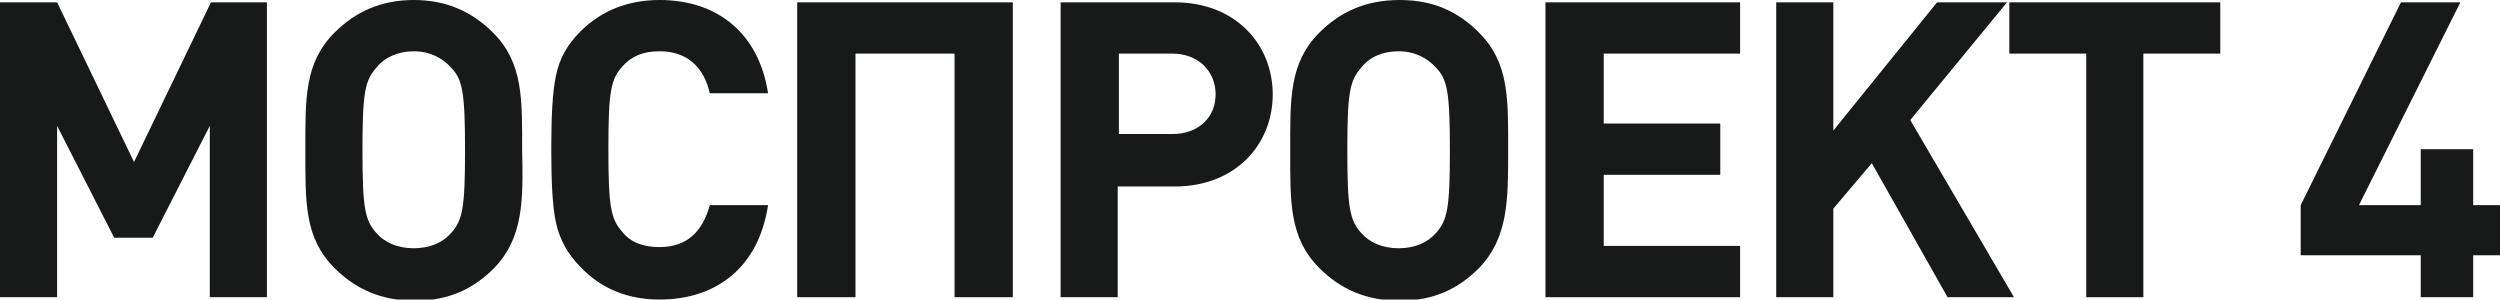 <?xml version="1.0" encoding="utf-8"?>
<!-- Generator: Adobe Illustrator 17.1.0, SVG Export Plug-In . SVG Version: 6.00 Build 0)  -->
<!DOCTYPE svg PUBLIC "-//W3C//DTD SVG 1.1 Tiny//EN" "http://www.w3.org/Graphics/SVG/1.1/DTD/svg11-tiny.dtd">
<svg version="1.1" baseProfile="tiny" id="Layer_1" xmlns="http://www.w3.org/2000/svg" xmlns:xlink="http://www.w3.org/1999/xlink"
	 x="0px" y="0px" viewBox="0 0 214.5 25.7" xml:space="preserve">
<polygon fill="#181919" points="18,25.5 18,10.8 13.1,20.4 9.8,20.4 4.9,10.8 4.9,25.5 0,25.5 0,0.2 4.9,0.2 11.5,13.9 18.1,0.2 
	22.9,0.2 22.9,25.5 "/>
<path fill="#181919" d="M42.4,23c-1.8,1.8-3.9,2.8-6.8,2.8s-5.1-1-6.9-2.8c-2.6-2.6-2.5-5.7-2.5-10.1c0-4.4-0.1-7.5,2.5-10.1
	C30.5,1,32.7,0,35.5,0s5,1,6.8,2.8c2.6,2.6,2.5,5.7,2.5,10.1C44.9,17.2,44.9,20.4,42.4,23 M38.7,5.8c-0.7-0.8-1.8-1.4-3.2-1.4
	c-1.3,0-2.5,0.5-3.2,1.4c-1,1.1-1.2,2.2-1.2,7.1c0,4.9,0.2,6,1.2,7.1c0.7,0.8,1.8,1.3,3.2,1.3c1.4,0,2.5-0.5,3.2-1.3
	c1-1.1,1.2-2.2,1.2-7.1C39.9,8,39.7,6.8,38.7,5.8"/>
<path fill="#181919" d="M56.6,25.7c-2.7,0-5-0.9-6.8-2.8c-1.1-1.1-1.8-2.4-2.1-3.8c-0.3-1.4-0.4-3.5-0.4-6.3s0.1-4.9,0.4-6.3
	c0.3-1.5,1-2.7,2.1-3.8C51.6,0.9,53.9,0,56.6,0c4.9,0,8.5,2.8,9.3,8h-5c-0.5-2.2-1.9-3.6-4.3-3.6c-1.4,0-2.4,0.4-3.2,1.3
	c-1,1.1-1.2,2.2-1.2,7.1c0,4.9,0.2,6,1.2,7.1c0.7,0.9,1.8,1.3,3.2,1.3c2.4,0,3.7-1.4,4.3-3.6h5C65.1,22.9,61.5,25.7,56.6,25.7"/>
<polygon fill="#181919" points="81.9,25.5 81.9,4.6 73.4,4.6 73.4,25.5 68.4,25.5 68.4,0.2 86.9,0.2 86.9,25.5 "/>
<path fill="#181919" d="M100.8,16h-4.9v9.5H91V0.2h9.8c5.2,0,8.4,3.6,8.4,7.9C109.2,12.4,106,16,100.8,16 M100.6,4.6h-4.6v6.9h4.6
	c2.2,0,3.7-1.4,3.7-3.4S102.8,4.6,100.6,4.6"/>
<path fill="#181919" d="M126.9,23c-1.8,1.8-3.9,2.8-6.8,2.8c-2.9,0-5.1-1-6.9-2.8c-2.6-2.6-2.5-5.7-2.5-10.1c0-4.4-0.1-7.5,2.5-10.1
	c1.8-1.8,4-2.8,6.9-2.8c2.9,0,5,1,6.8,2.8c2.6,2.6,2.5,5.7,2.5,10.1C129.4,17.2,129.4,20.4,126.9,23 M123.2,5.8
	c-0.7-0.8-1.8-1.4-3.2-1.4c-1.4,0-2.5,0.5-3.2,1.4c-1,1.1-1.2,2.2-1.2,7.1c0,4.9,0.2,6,1.2,7.1c0.7,0.8,1.8,1.3,3.2,1.3
	c1.4,0,2.5-0.5,3.2-1.3c1-1.1,1.2-2.2,1.2-7.1C124.4,8,124.2,6.8,123.2,5.8"/>
<polygon fill="#181919" points="132.6,25.5 132.6,0.2 149.3,0.2 149.3,4.6 137.6,4.6 137.6,10.6 147.6,10.6 147.6,15 137.6,15 
	137.6,21.1 149.3,21.1 149.3,25.5 "/>
<polygon fill="#181919" points="167.1,25.5 160.6,14 157.3,17.9 157.3,25.5 152.4,25.5 152.4,0.2 157.3,0.2 157.3,11.2 166.2,0.2 
	172.2,0.2 163.9,10.3 172.8,25.5 "/>
<polygon fill="#181919" points="183.9,4.6 183.9,25.5 179,25.5 179,4.6 172.4,4.6 172.4,0.2 190.5,0.2 190.5,4.6 "/>
<polygon fill="#181919" points="212.2,21.9 212.2,25.5 207.7,25.5 207.7,21.9 197.4,21.9 197.4,17.6 206,0.2 211.1,0.2 202.4,17.6 
	207.7,17.6 207.7,12.8 212.2,12.8 212.2,17.6 214.5,17.6 214.5,21.9 "/>
</svg>

